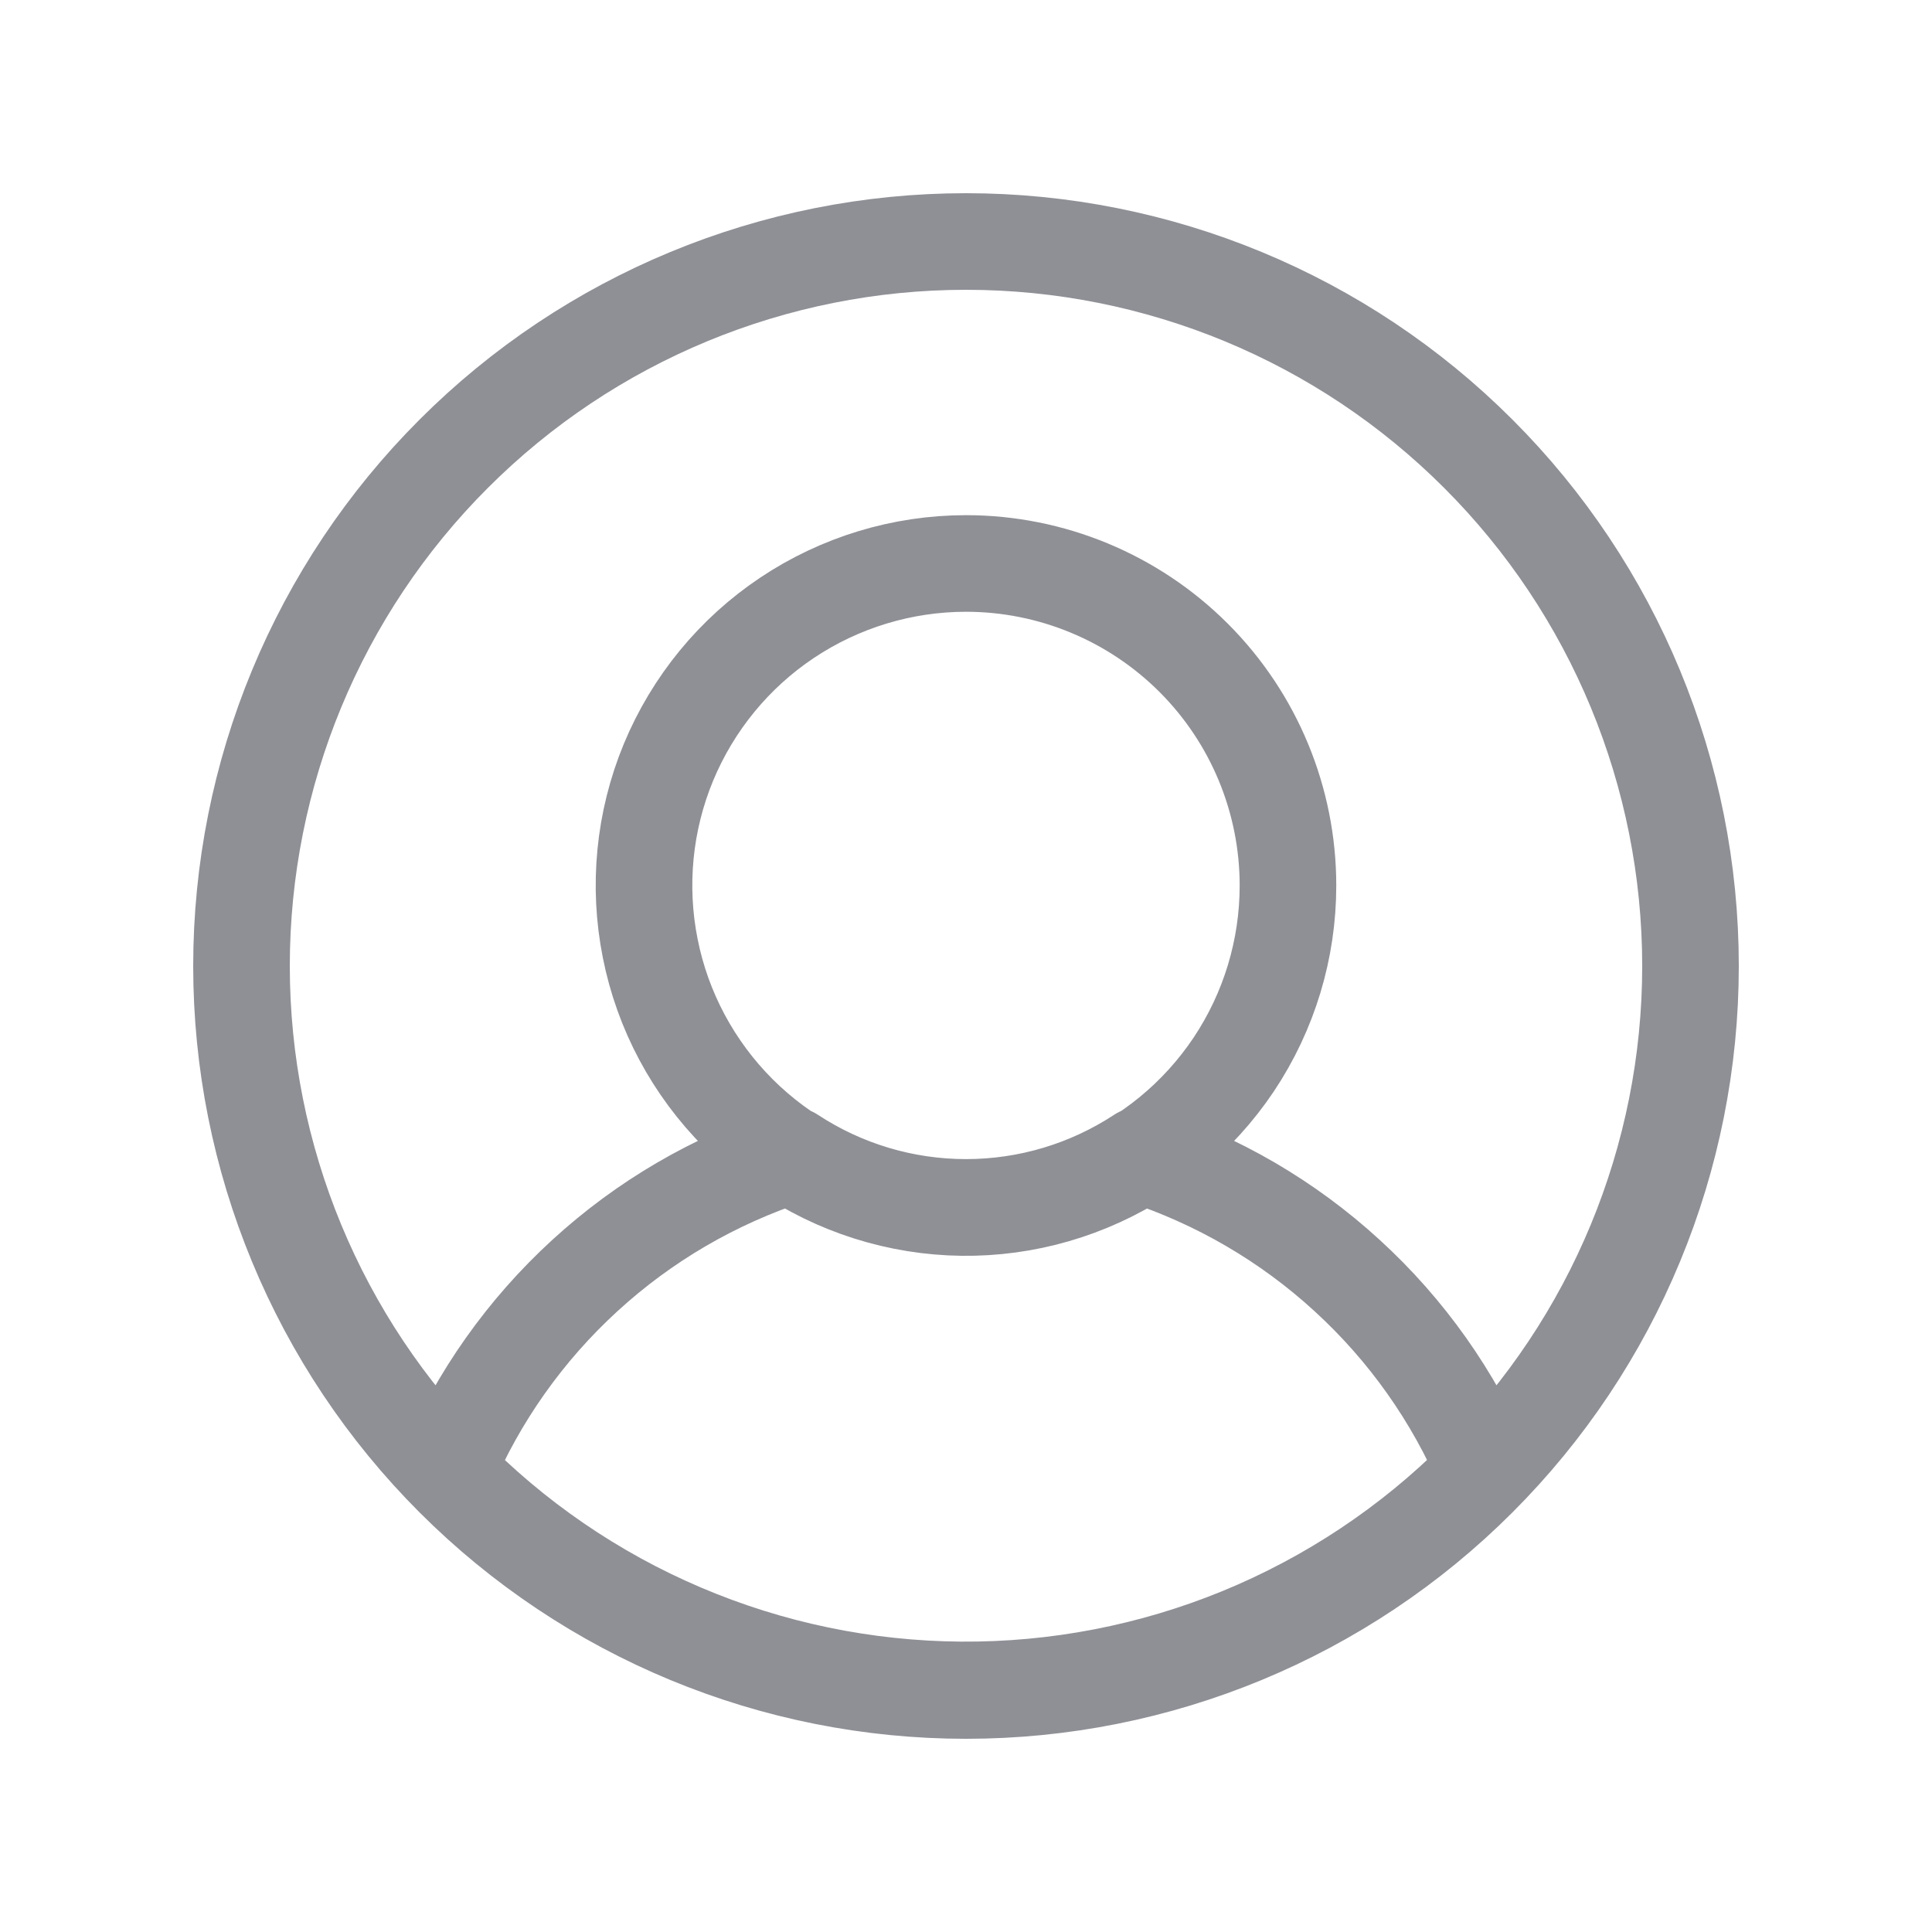 <svg width="20" height="20" viewBox="0 0 20 20" fill="none" xmlns="http://www.w3.org/2000/svg">
<path d="M10 17.5C8.011 17.5 6.103 16.71 4.697 15.303C3.29 13.897 2.5 11.989 2.5 10V10C2.5 8.011 3.29 6.103 4.697 4.697C6.103 3.29 8.011 2.5 10 2.5V2.5C11.989 2.5 13.897 3.29 15.303 4.697C16.71 6.103 17.5 8.011 17.5 10V10C17.5 11.989 16.71 13.897 15.303 15.303C13.897 16.71 11.989 17.5 10 17.5V17.5ZM10 5.833C9.341 5.833 8.696 6.029 8.148 6.395C7.6 6.761 7.173 7.282 6.92 7.891C6.668 8.5 6.602 9.17 6.731 9.817C6.859 10.464 7.177 11.057 7.643 11.524C8.109 11.99 8.703 12.307 9.35 12.436C9.996 12.565 10.666 12.499 11.276 12.246C11.885 11.994 12.405 11.567 12.772 11.019C13.138 10.47 13.333 9.826 13.333 9.167C13.333 8.283 12.982 7.435 12.357 6.81C11.732 6.185 10.884 5.833 10 5.833ZM11.808 11.958C11.271 12.311 10.643 12.499 10 12.499C9.357 12.499 8.729 12.311 8.192 11.958C7.398 12.216 6.669 12.641 6.054 13.205C5.439 13.768 4.951 14.457 4.625 15.225C5.318 15.937 6.145 16.504 7.058 16.893C7.972 17.283 8.954 17.487 9.947 17.494C10.94 17.501 11.925 17.31 12.843 16.934C13.762 16.557 14.597 16.002 15.3 15.3L15.375 15.225C15.049 14.457 14.562 13.768 13.946 13.205C13.331 12.641 12.602 12.216 11.808 11.958V11.958Z" stroke="#8F9096" stroke-linecap="round" stroke-linejoin="round"/>
</svg>
